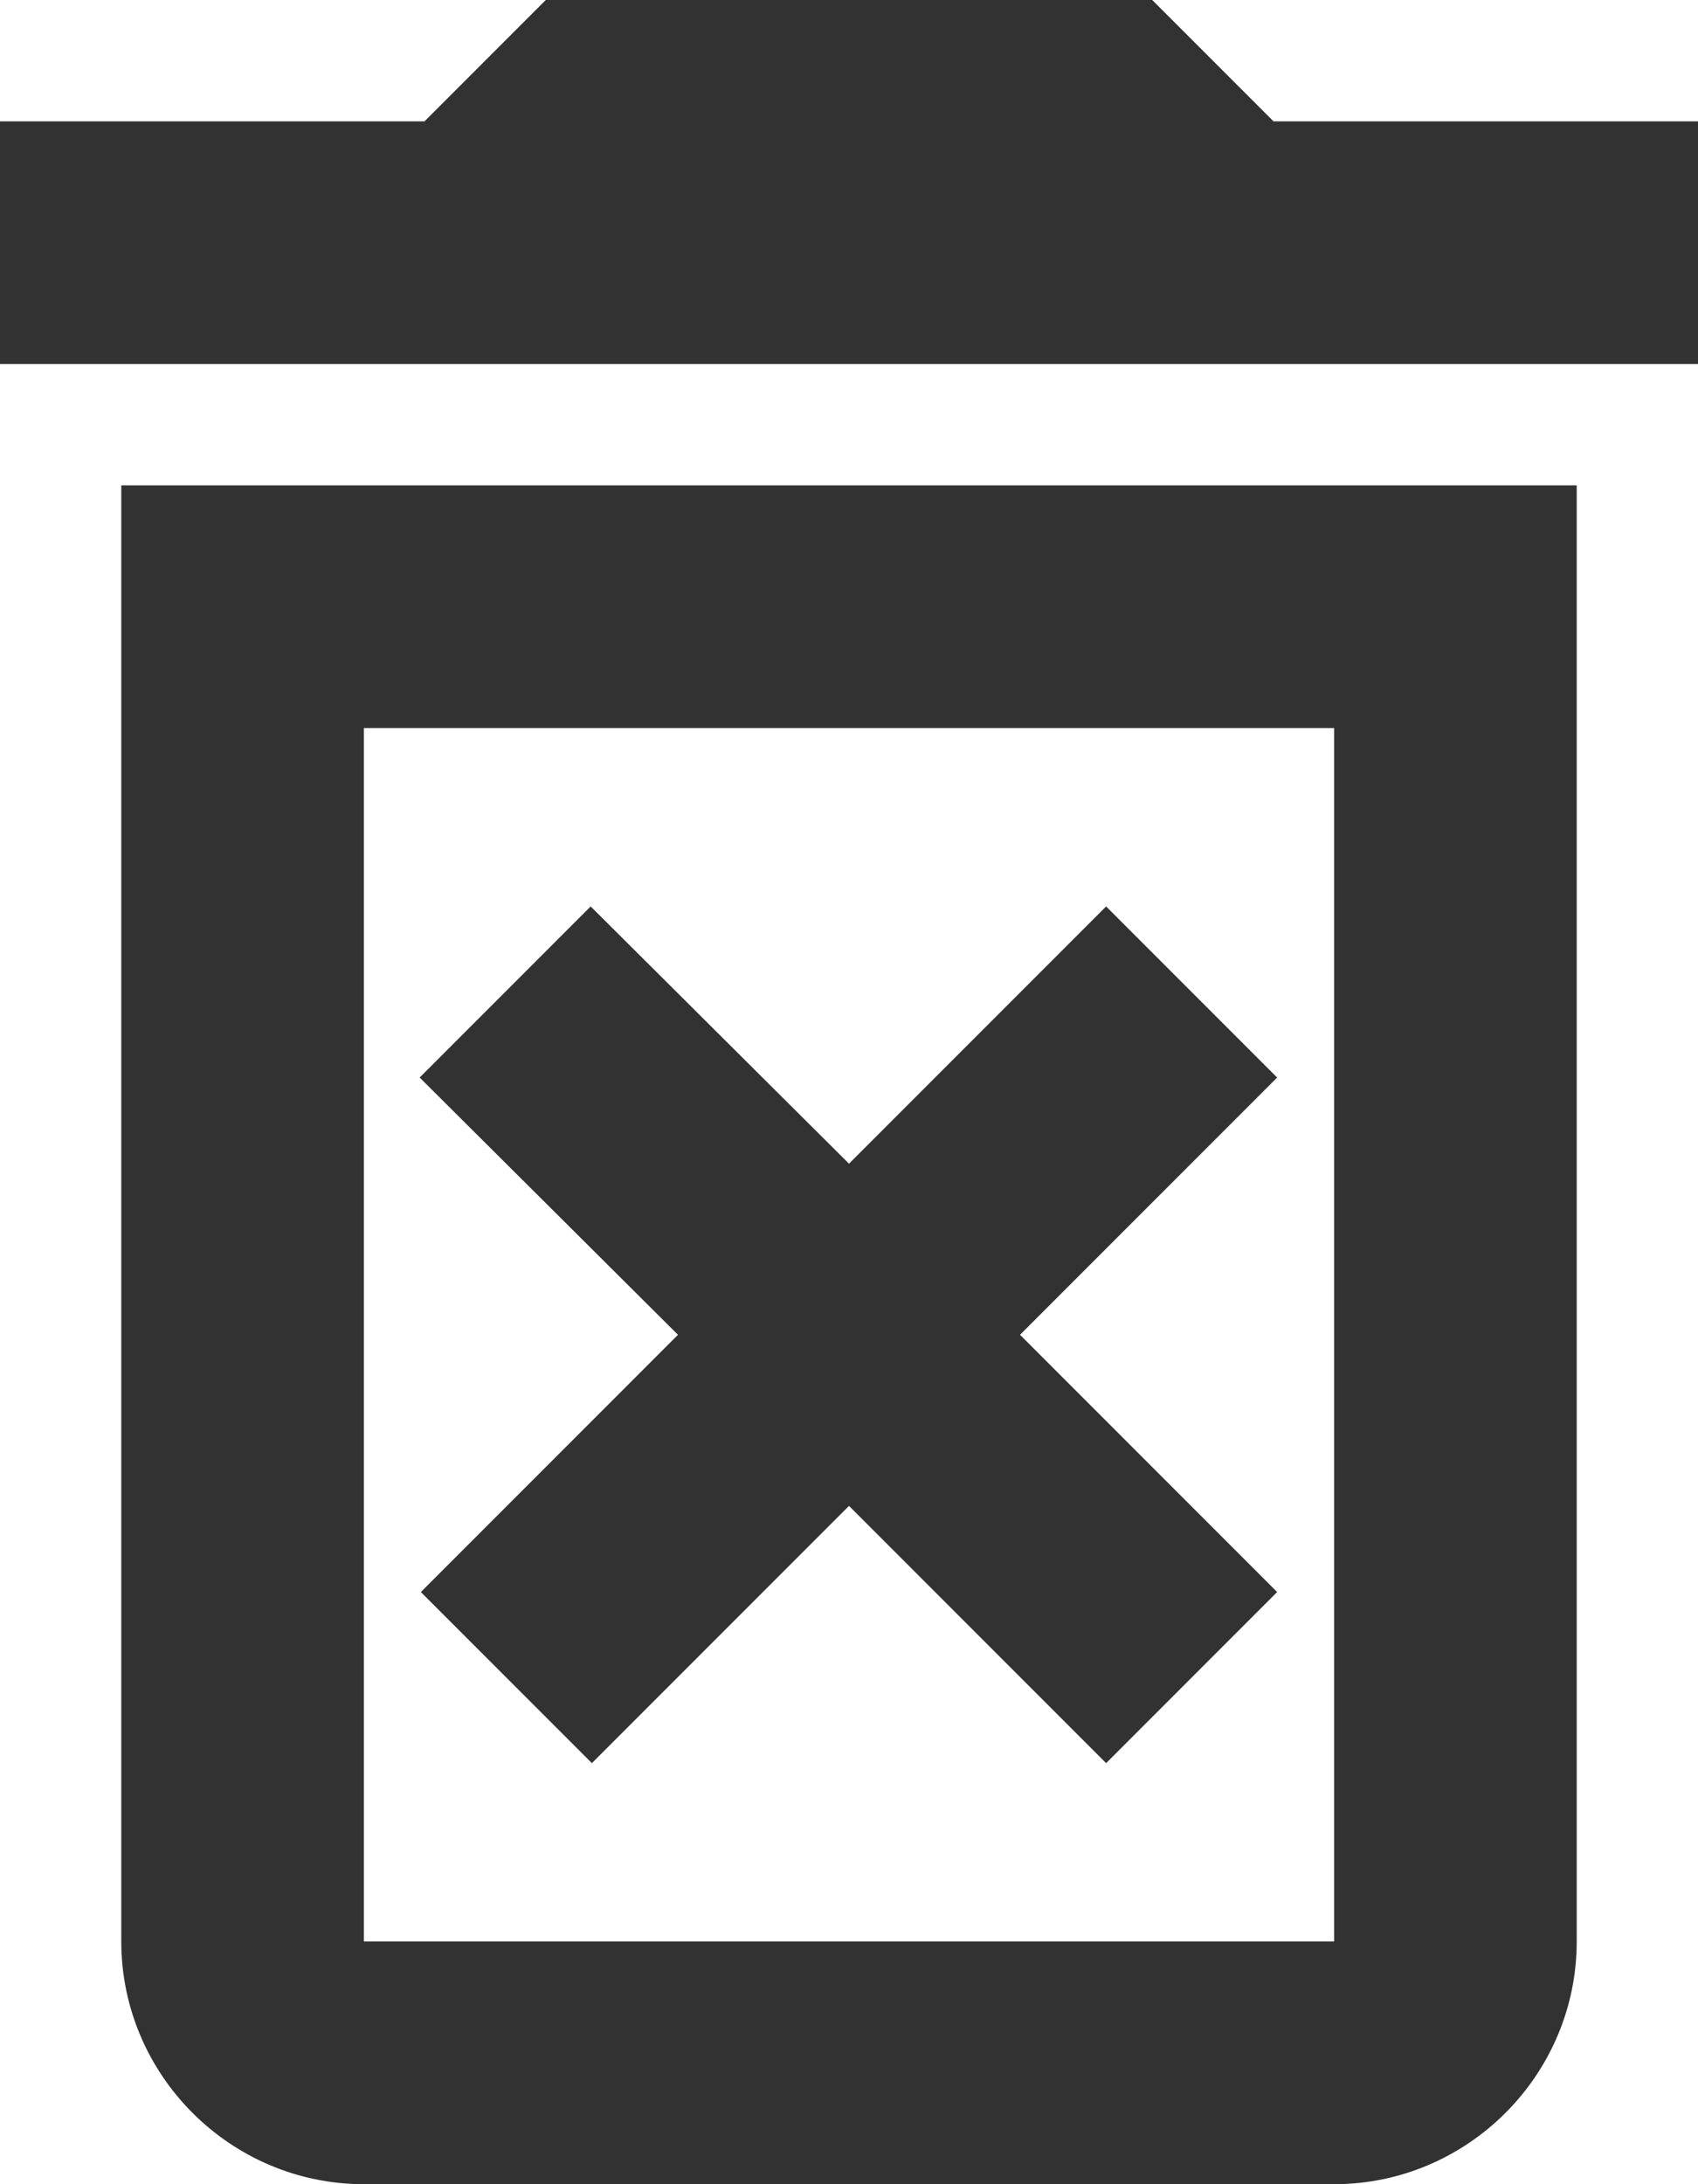 <svg width="14" height="18" viewBox="0 0 14 18" fill="none" xmlns="http://www.w3.org/2000/svg">
<path d="M9.12 7.47L7 9.59L4.87 7.47L3.46 8.88L5.59 11L3.47 13.12L4.88 14.53L7 12.41L9.12 14.53L10.53 13.12L8.41 11L10.53 8.88L9.12 7.47ZM10.5 1L9.5 0H4.5L3.5 1H0V3H14V1H10.5ZM1 16C1 17.1 1.9 18 3 18H11C12.1 18 13 17.1 13 16V4H1V16ZM3 6H11V16H3V6Z" fill="#323232"/>
</svg>
